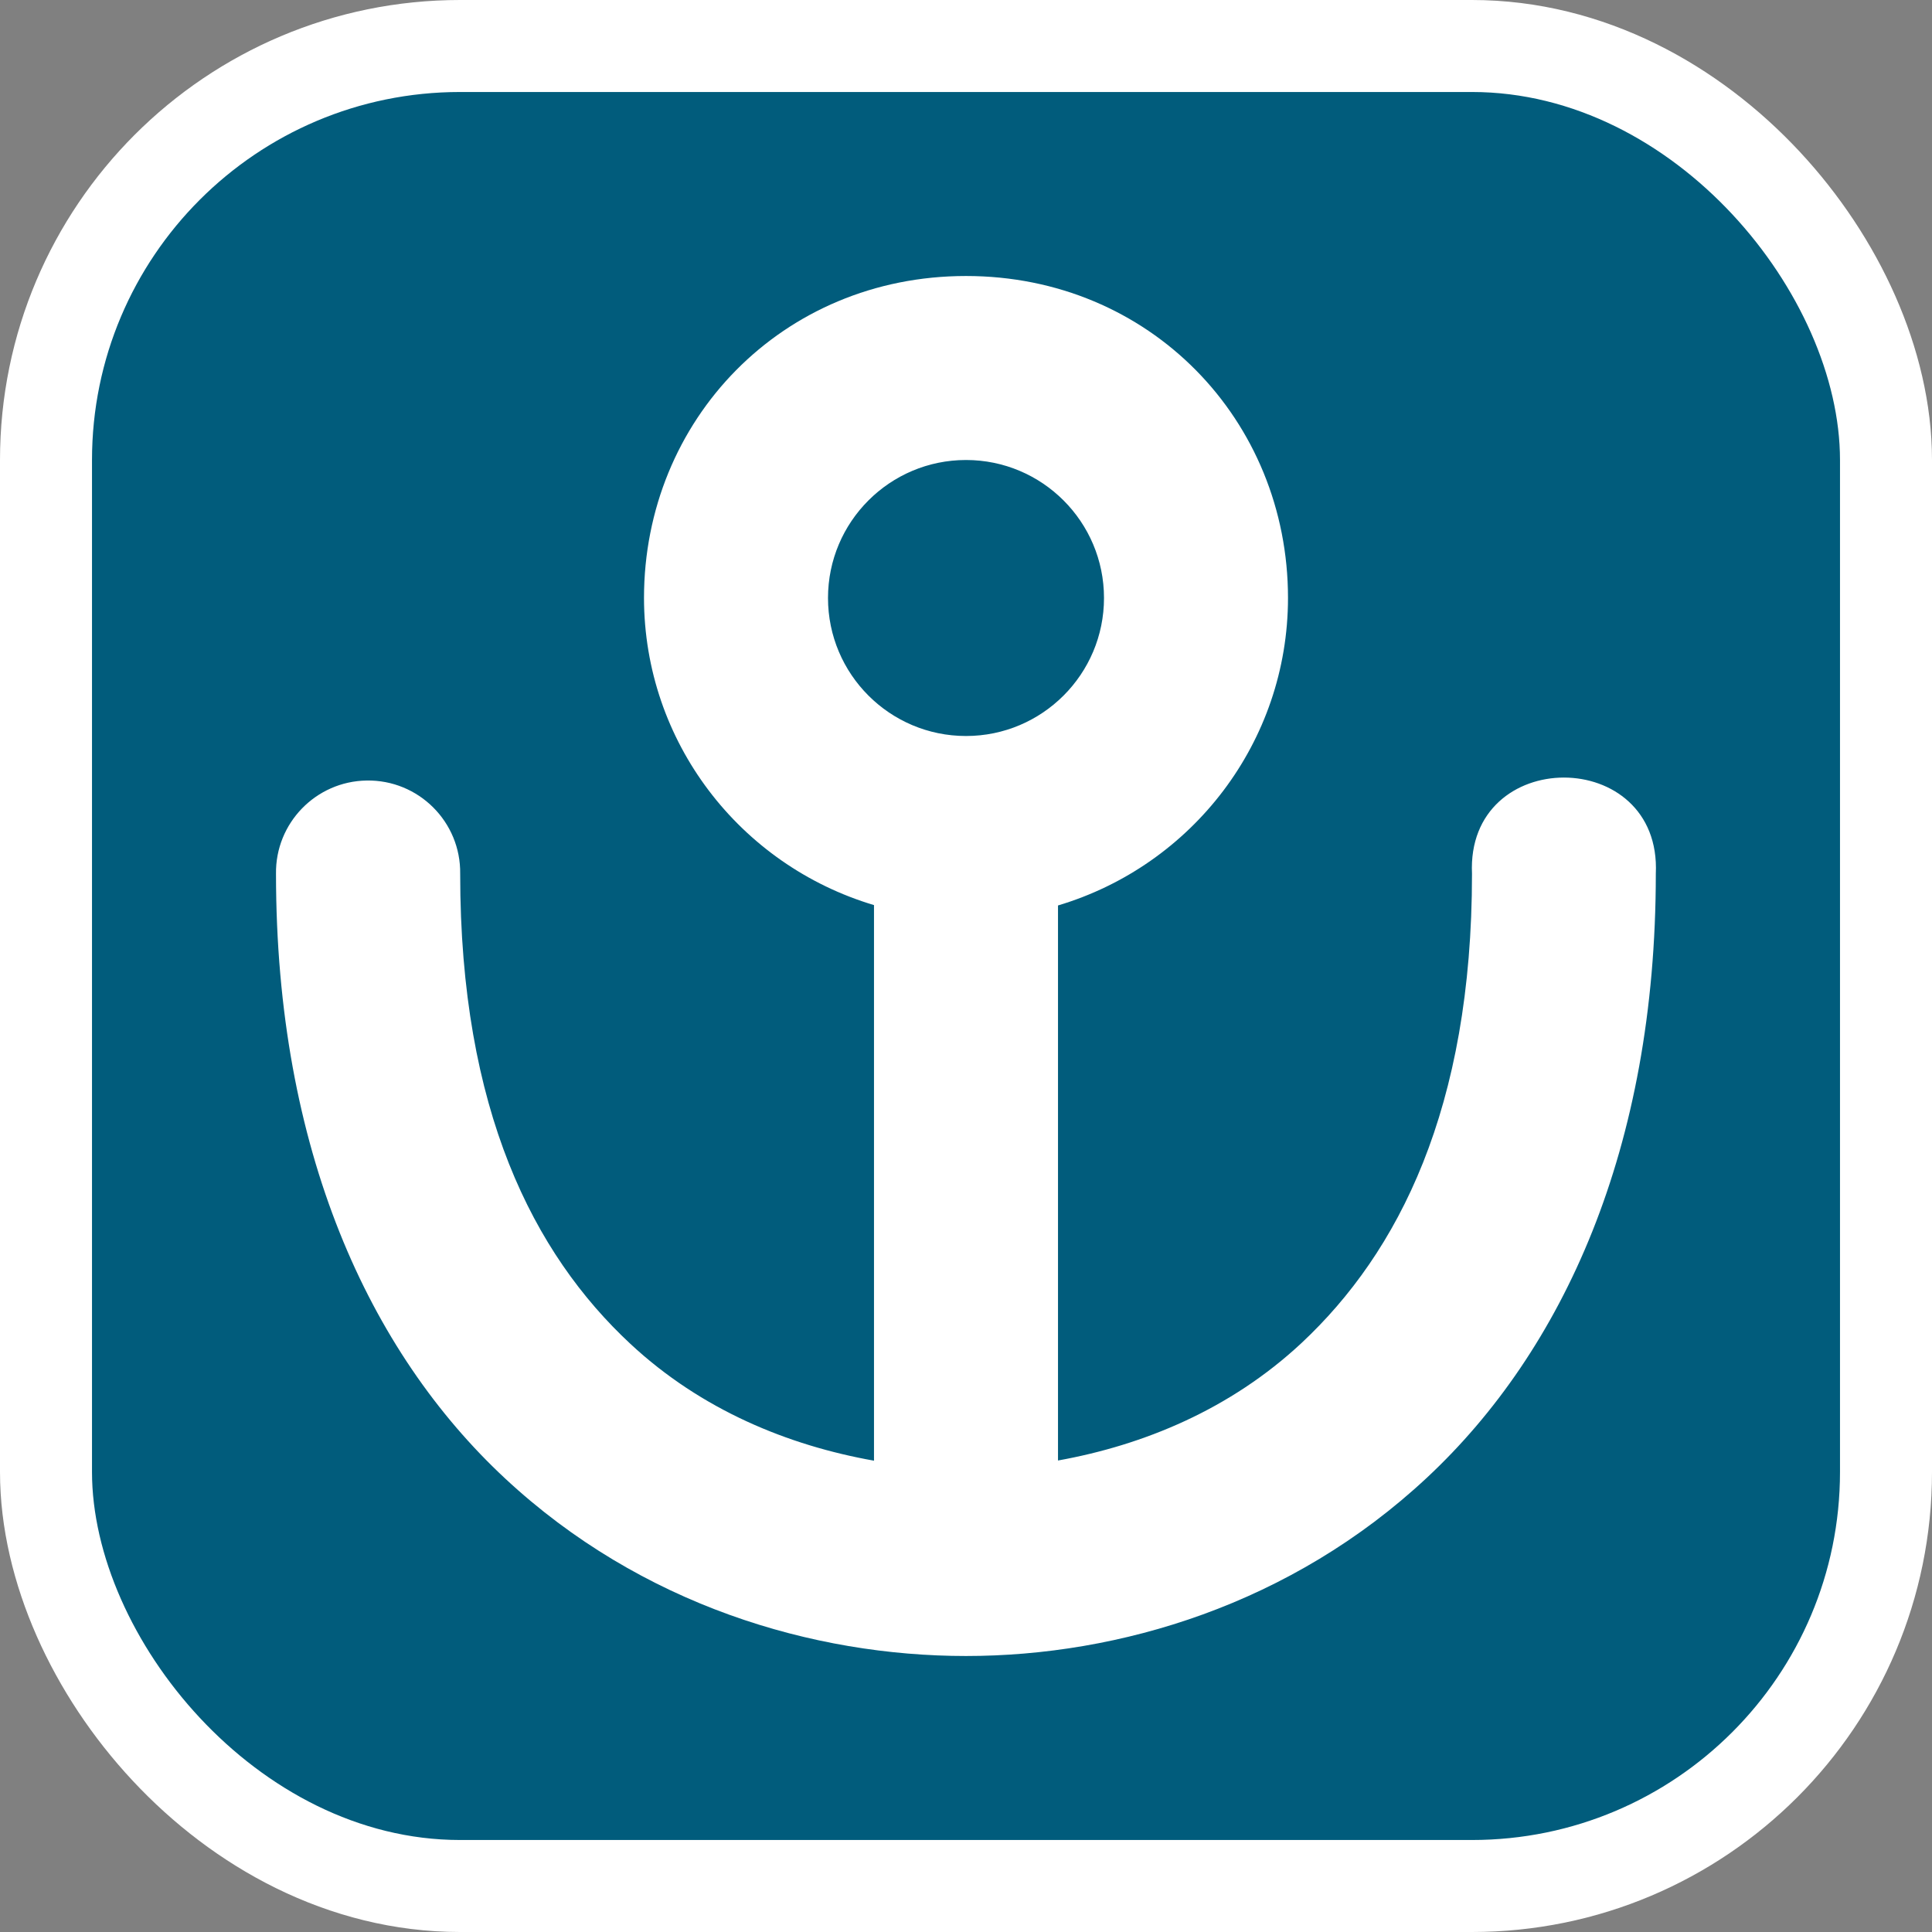 <svg xmlns="http://www.w3.org/2000/svg" viewBox="0 0 21 21" height="21" width="21"><rect x="0" y="0" width="21" height="21" fill="#808080" stroke="none"/><title>harbor-15.svg</title><rect fill="none" x="0" y="0" width="21" height="21"></rect><rect x="1" y="1" rx="4" ry="4" width="19" height="19" stroke="#ffffff" style="stroke-linejoin:round;stroke-miterlimit:4;" fill="#ffffff" stroke-width="2"></rect><rect x="1" y="1" width="19" height="19" rx="4" ry="4" fill="#015c7c"></rect><path fill="#ffffff" transform="translate(3 3)" d="M7.5,0C5.5,0,4,1.567,4,3.5c0.002,1.563,1.04,2.902,2.5,3.338v6.039
	c-0.93-0.165-1.875-0.55-2.648-1.27C2.799,10.627,2.002,9.068,2.002,6.498c0.008-0.565-0.453-1.024-1.018-1.014
	C0.433,5.493-0.008,5.947,0,6.498c0,3.003,1.012,5.196,2.49,6.572C3.969,14.447,5.838,15,7.5,15
	c1.666,0,3.535-0.56,5.012-1.94S14.998,9.487,14.998,6.498c0.065-1.395-2.063-1.395-1.998,0
	c0,2.553-0.8,4.115-1.853,5.1C10.373,12.32,9.429,12.708,8.5,12.875V6.842C9.961,6.406,10.999,5.064,11,3.5
	C11,1.567,9.5,0,7.5,0z M7.5,2C8.328,2,9,2.672,9,3.5S8.328,5,7.5,5S6,4.328,6,3.5S6.672,2,7.5,2z"></path></svg>